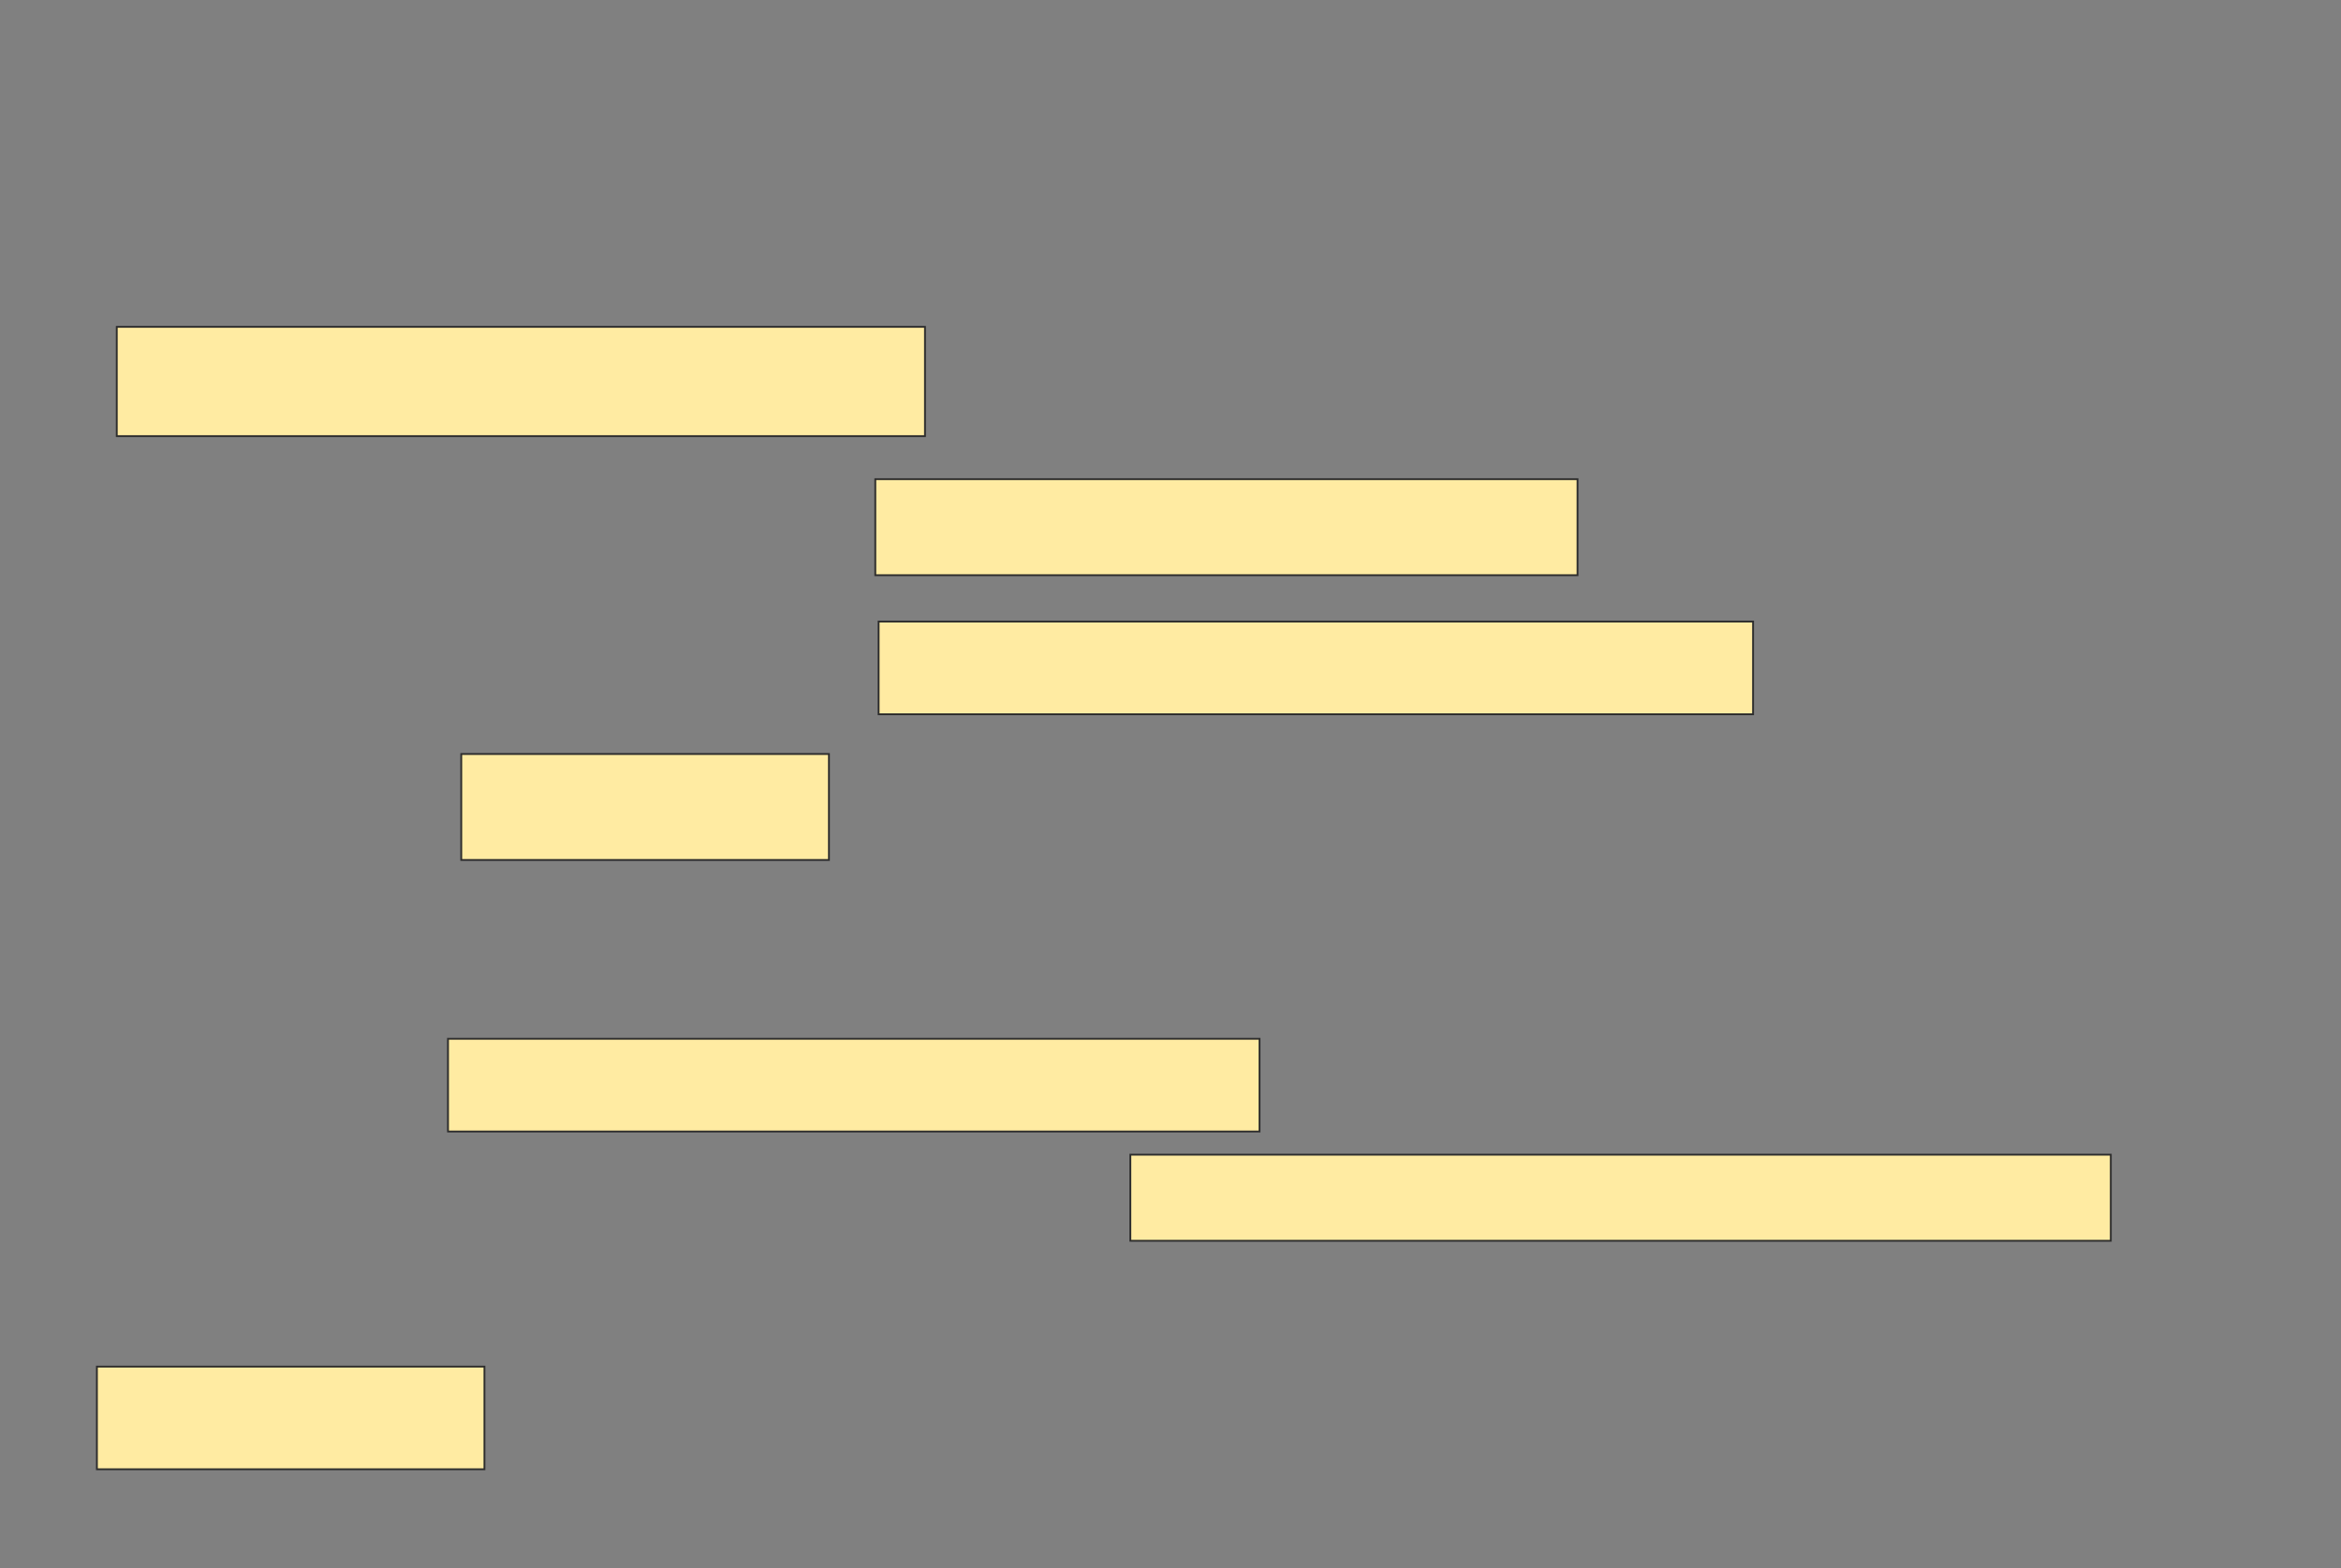 <svg xmlns="http://www.w3.org/2000/svg" width="1285" height="861">
 <rect width="100%" height="100%" fill="#808080" stroke="none"/>
 <!-- Created with Image Occlusion Enhanced -->
 <g>
  <title>Labels</title>
 </g>
 <g>
  <title>Masks</title>
  <g id="0a4e4276a1e84b2a9e624bb43b3ce195-ao-1">
   <rect height="60" width="443.636" y="179.462" x="64.098" stroke="#2D2D2D" fill="#FFEBA2"/>
   <rect height="52.727" width="385.455" y="263.098" x="480.462" stroke="#2D2D2D" fill="#FFEBA2"/>
   <rect height="50.909" width="480" y="341.28" x="482.28" stroke="#2D2D2D" fill="#FFEBA2"/>
   <rect height="58.182" width="201.818" y="414.007" x="253.189" stroke="#2D2D2D" fill="#FFEBA2"/>
  </g>
  <rect id="0a4e4276a1e84b2a9e624bb43b3ce195-ao-2" height="50.909" width="445.455" y="570.371" x="245.916" stroke="#2D2D2D" fill="#FFEBA2"/>
  <rect id="0a4e4276a1e84b2a9e624bb43b3ce195-ao-3" height="47.273" width="538.182" y="634.007" x="620.462" stroke="#2D2D2D" fill="#FFEBA2"/>
  <rect id="0a4e4276a1e84b2a9e624bb43b3ce195-ao-4" height="56.364" width="212.727" y="750.371" x="53.189" stroke="#2D2D2D" fill="#FFEBA2"/>
 </g>
</svg>